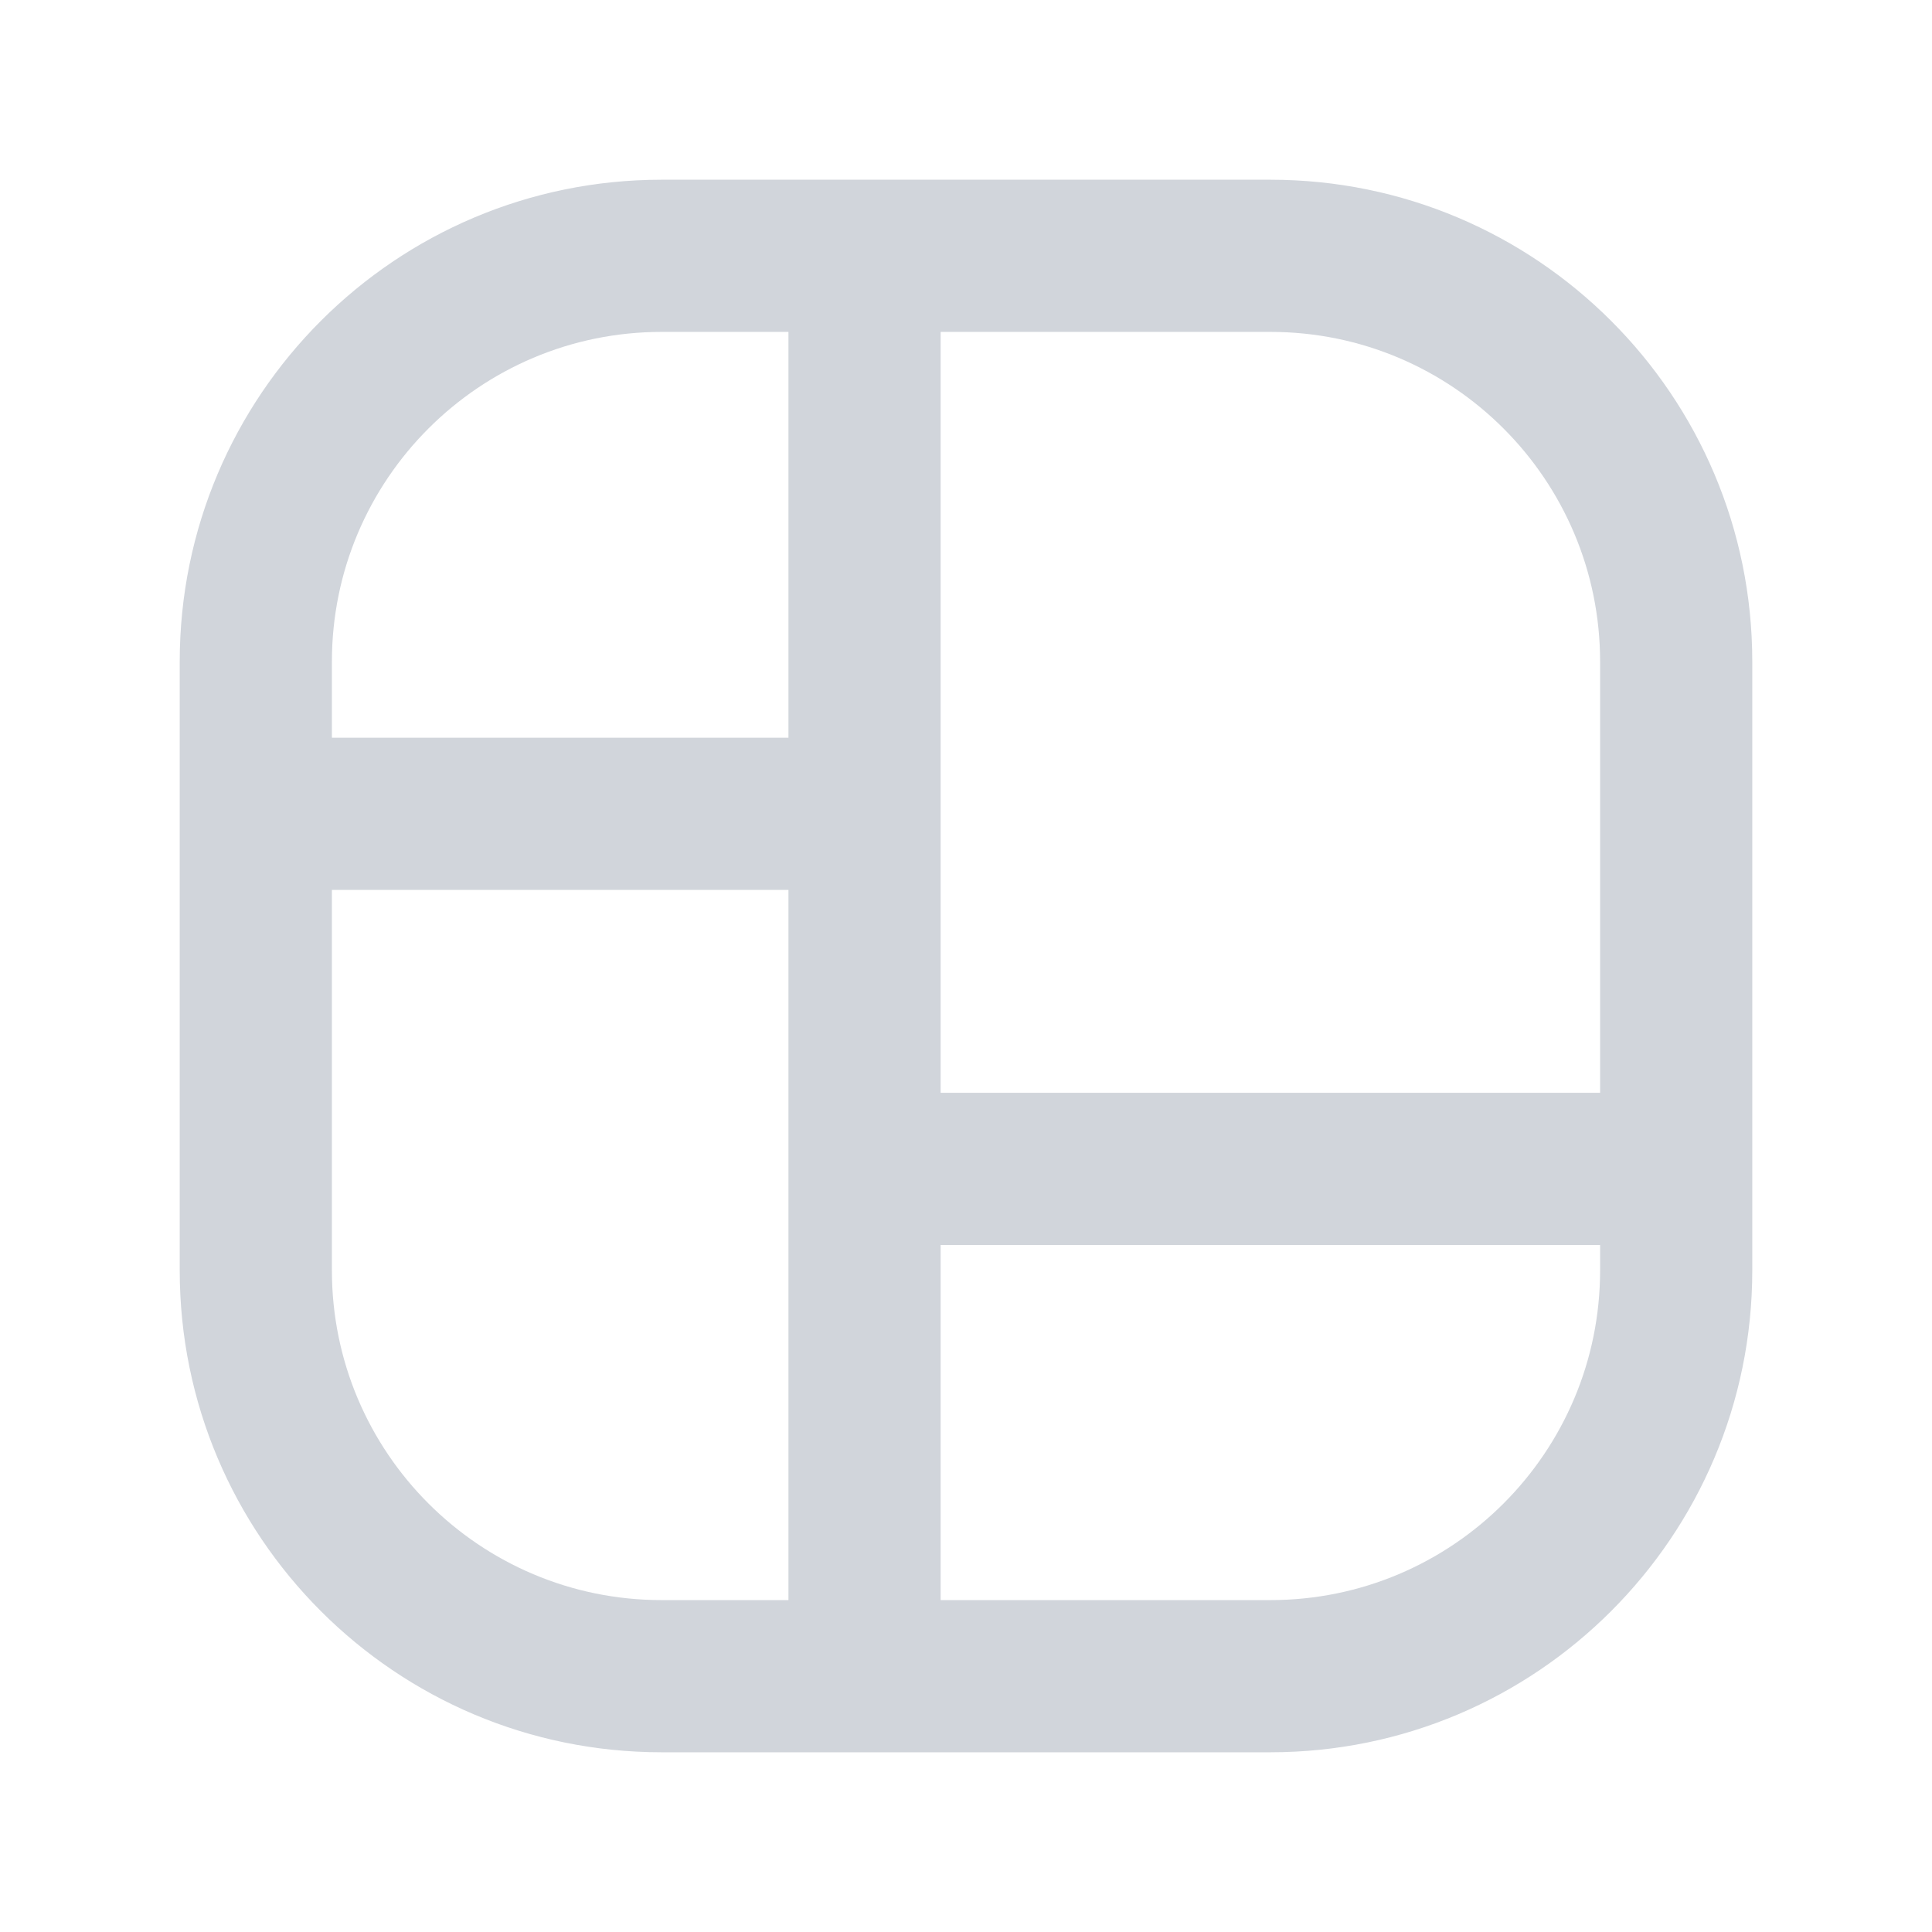 <svg width="86" height="86" viewBox="0 0 86 86" fill="none" xmlns="http://www.w3.org/2000/svg">
<path d="M14.774 36.226C14.774 34.355 13.258 32.839 11.387 32.839C9.516 32.839 8 34.355 8 36.226H14.774ZM38.484 78C40.355 78 41.871 76.484 41.871 74.613C41.871 72.742 40.355 71.226 38.484 71.226V78ZM8 36.226C8 38.096 9.516 39.613 11.387 39.613C13.258 39.613 14.774 38.096 14.774 36.226H8ZM38.484 14.774C40.355 14.774 41.871 13.258 41.871 11.387C41.871 9.516 40.355 8 38.484 8V14.774ZM11.387 32.839C9.516 32.839 8 34.355 8 36.226C8 38.096 9.516 39.613 11.387 39.613V32.839ZM38.484 39.613C40.355 39.613 41.871 38.096 41.871 36.226C41.871 34.355 40.355 32.839 38.484 32.839V39.613ZM35.097 36.226C35.097 38.096 36.613 39.613 38.484 39.613C40.355 39.613 41.871 38.096 41.871 36.226H35.097ZM41.871 11.387C41.871 9.516 40.355 8 38.484 8C36.613 8 35.097 9.516 35.097 11.387H41.871ZM41.871 36.226C41.871 34.355 40.355 32.839 38.484 32.839C36.613 32.839 35.097 34.355 35.097 36.226H41.871ZM35.097 52.032C35.097 53.903 36.613 55.419 38.484 55.419C40.355 55.419 41.871 53.903 41.871 52.032H35.097ZM38.484 71.226C36.613 71.226 35.097 72.742 35.097 74.613C35.097 76.484 36.613 78 38.484 78V71.226ZM78 52.032C78 50.162 76.484 48.645 74.613 48.645C72.742 48.645 71.226 50.162 71.226 52.032H78ZM35.097 74.613C35.097 76.484 36.613 78 38.484 78C40.355 78 41.871 76.484 41.871 74.613H35.097ZM41.871 52.032C41.871 50.162 40.355 48.645 38.484 48.645C36.613 48.645 35.097 50.162 35.097 52.032H41.871ZM38.484 8C36.613 8 35.097 9.516 35.097 11.387C35.097 13.258 36.613 14.774 38.484 14.774V8ZM71.226 52.032C71.226 53.903 72.742 55.419 74.613 55.419C76.484 55.419 78 53.903 78 52.032H71.226ZM74.613 55.419C76.484 55.419 78 53.903 78 52.032C78 50.162 76.484 48.645 74.613 48.645V55.419ZM38.484 48.645C36.613 48.645 35.097 50.162 35.097 52.032C35.097 53.903 36.613 55.419 38.484 55.419V48.645ZM8 36.226V56.548H14.774V36.226H8ZM8 56.548C8 68.396 17.604 78 29.452 78V71.226C21.346 71.226 14.774 64.654 14.774 56.548H8ZM29.452 78H38.484V71.226H29.452V78ZM14.774 36.226V29.452H8V36.226H14.774ZM14.774 29.452C14.774 21.346 21.346 14.774 29.452 14.774V8C17.604 8 8 17.604 8 29.452H14.774ZM29.452 14.774H38.484V8H29.452V14.774ZM11.387 39.613H38.484V32.839H11.387V39.613ZM41.871 36.226V11.387H35.097V36.226H41.871ZM35.097 36.226V52.032H41.871V36.226H35.097ZM38.484 78H56.548V71.226H38.484V78ZM56.548 78C68.396 78 78 68.396 78 56.548H71.226C71.226 64.654 64.654 71.226 56.548 71.226V78ZM78 56.548V52.032H71.226V56.548H78ZM41.871 74.613V52.032H35.097V74.613H41.871ZM38.484 14.774H56.548V8H38.484V14.774ZM56.548 14.774C64.654 14.774 71.226 21.346 71.226 29.452H78C78 17.604 68.396 8 56.548 8V14.774ZM71.226 29.452V52.032H78V29.452H71.226ZM74.613 48.645H38.484V55.419H74.613V48.645Z" fill="#D1D5DB"/>
</svg>
